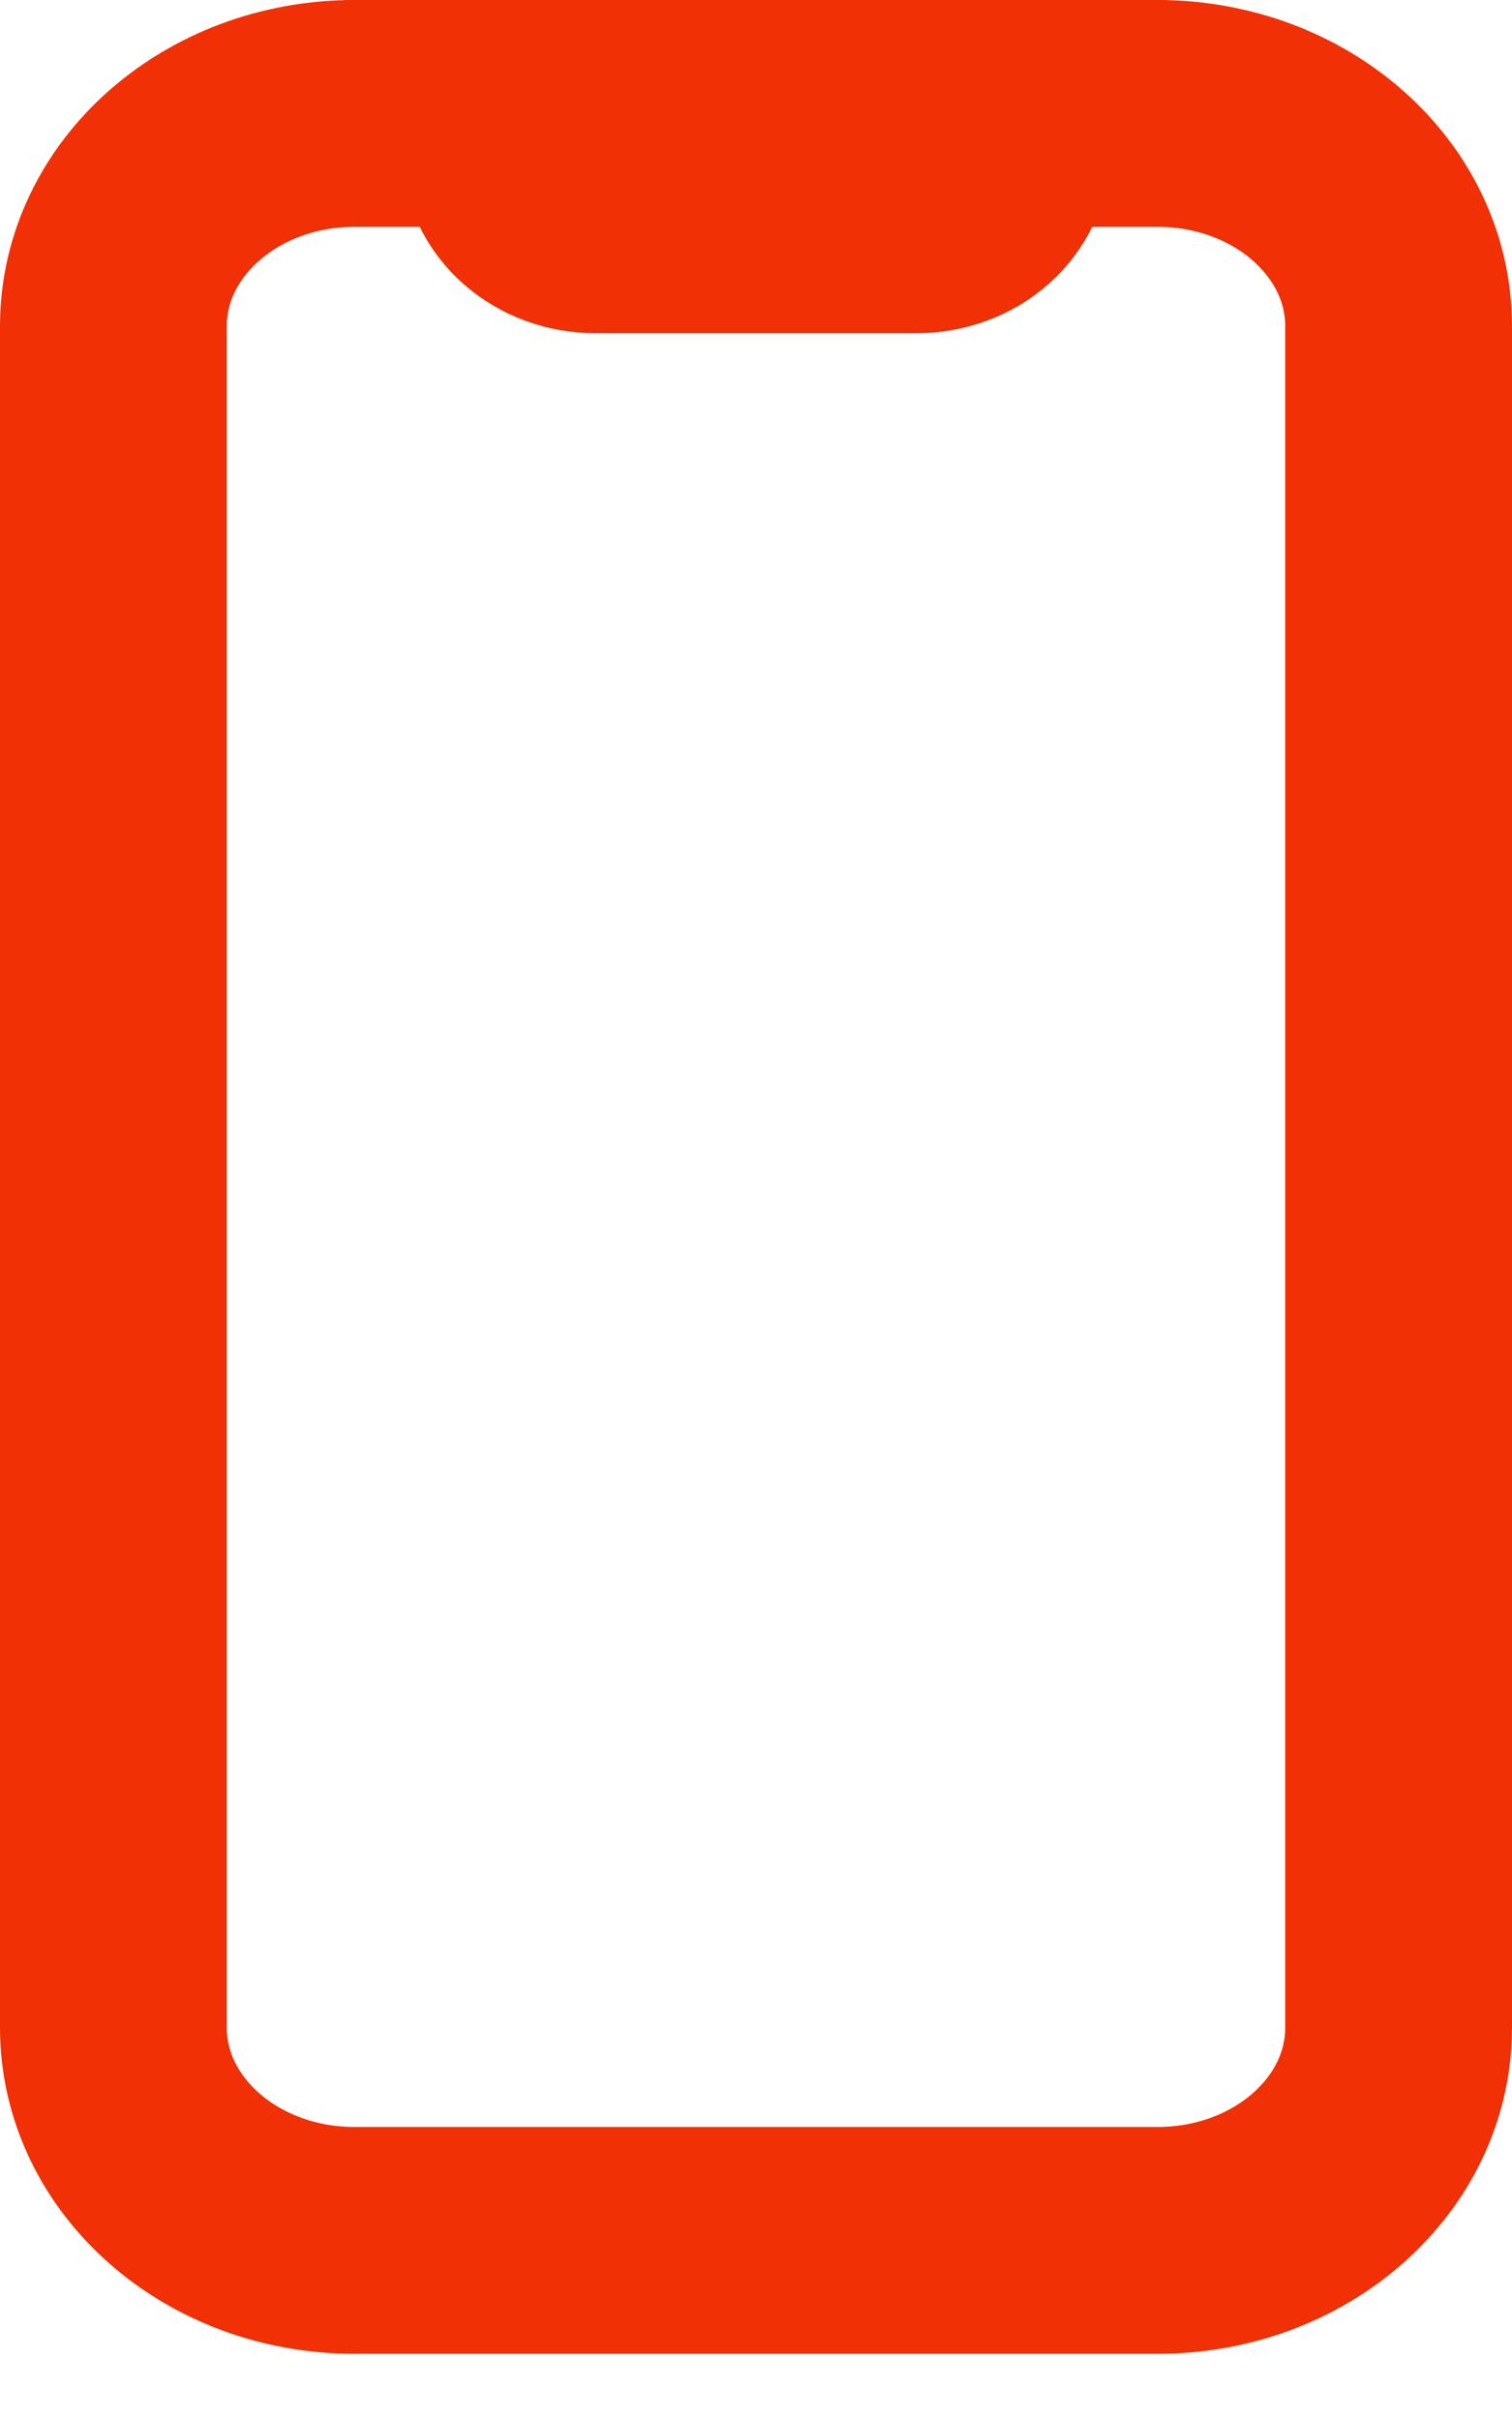 <svg width="20" height="32" viewBox="0 0 20 32" fill="none" xmlns="http://www.w3.org/2000/svg">
<path d="M15.312 1.5H4.688C2.927 1.5 1.5 2.759 1.5 4.312V26.812C1.5 28.366 2.927 29.625 4.688 29.625H15.312C17.073 29.625 18.5 28.366 18.5 26.812V4.312C18.5 2.759 17.073 1.5 15.312 1.5Z" stroke="#F13005" stroke-width="3" stroke-linecap="round" stroke-linejoin="round"/>
<path d="M4.688 1.5H6.281C6.422 1.5 6.557 1.549 6.657 1.637C6.757 1.725 6.812 1.844 6.812 1.969C6.812 2.217 6.924 2.456 7.124 2.632C7.323 2.807 7.593 2.906 7.875 2.906H12.125C12.407 2.906 12.677 2.807 12.876 2.632C13.076 2.456 13.188 2.217 13.188 1.969C13.188 1.844 13.243 1.725 13.343 1.637C13.443 1.549 13.578 1.5 13.719 1.5H15.312" stroke="#F13005" stroke-width="3" stroke-linecap="round" stroke-linejoin="round"/>
</svg>
